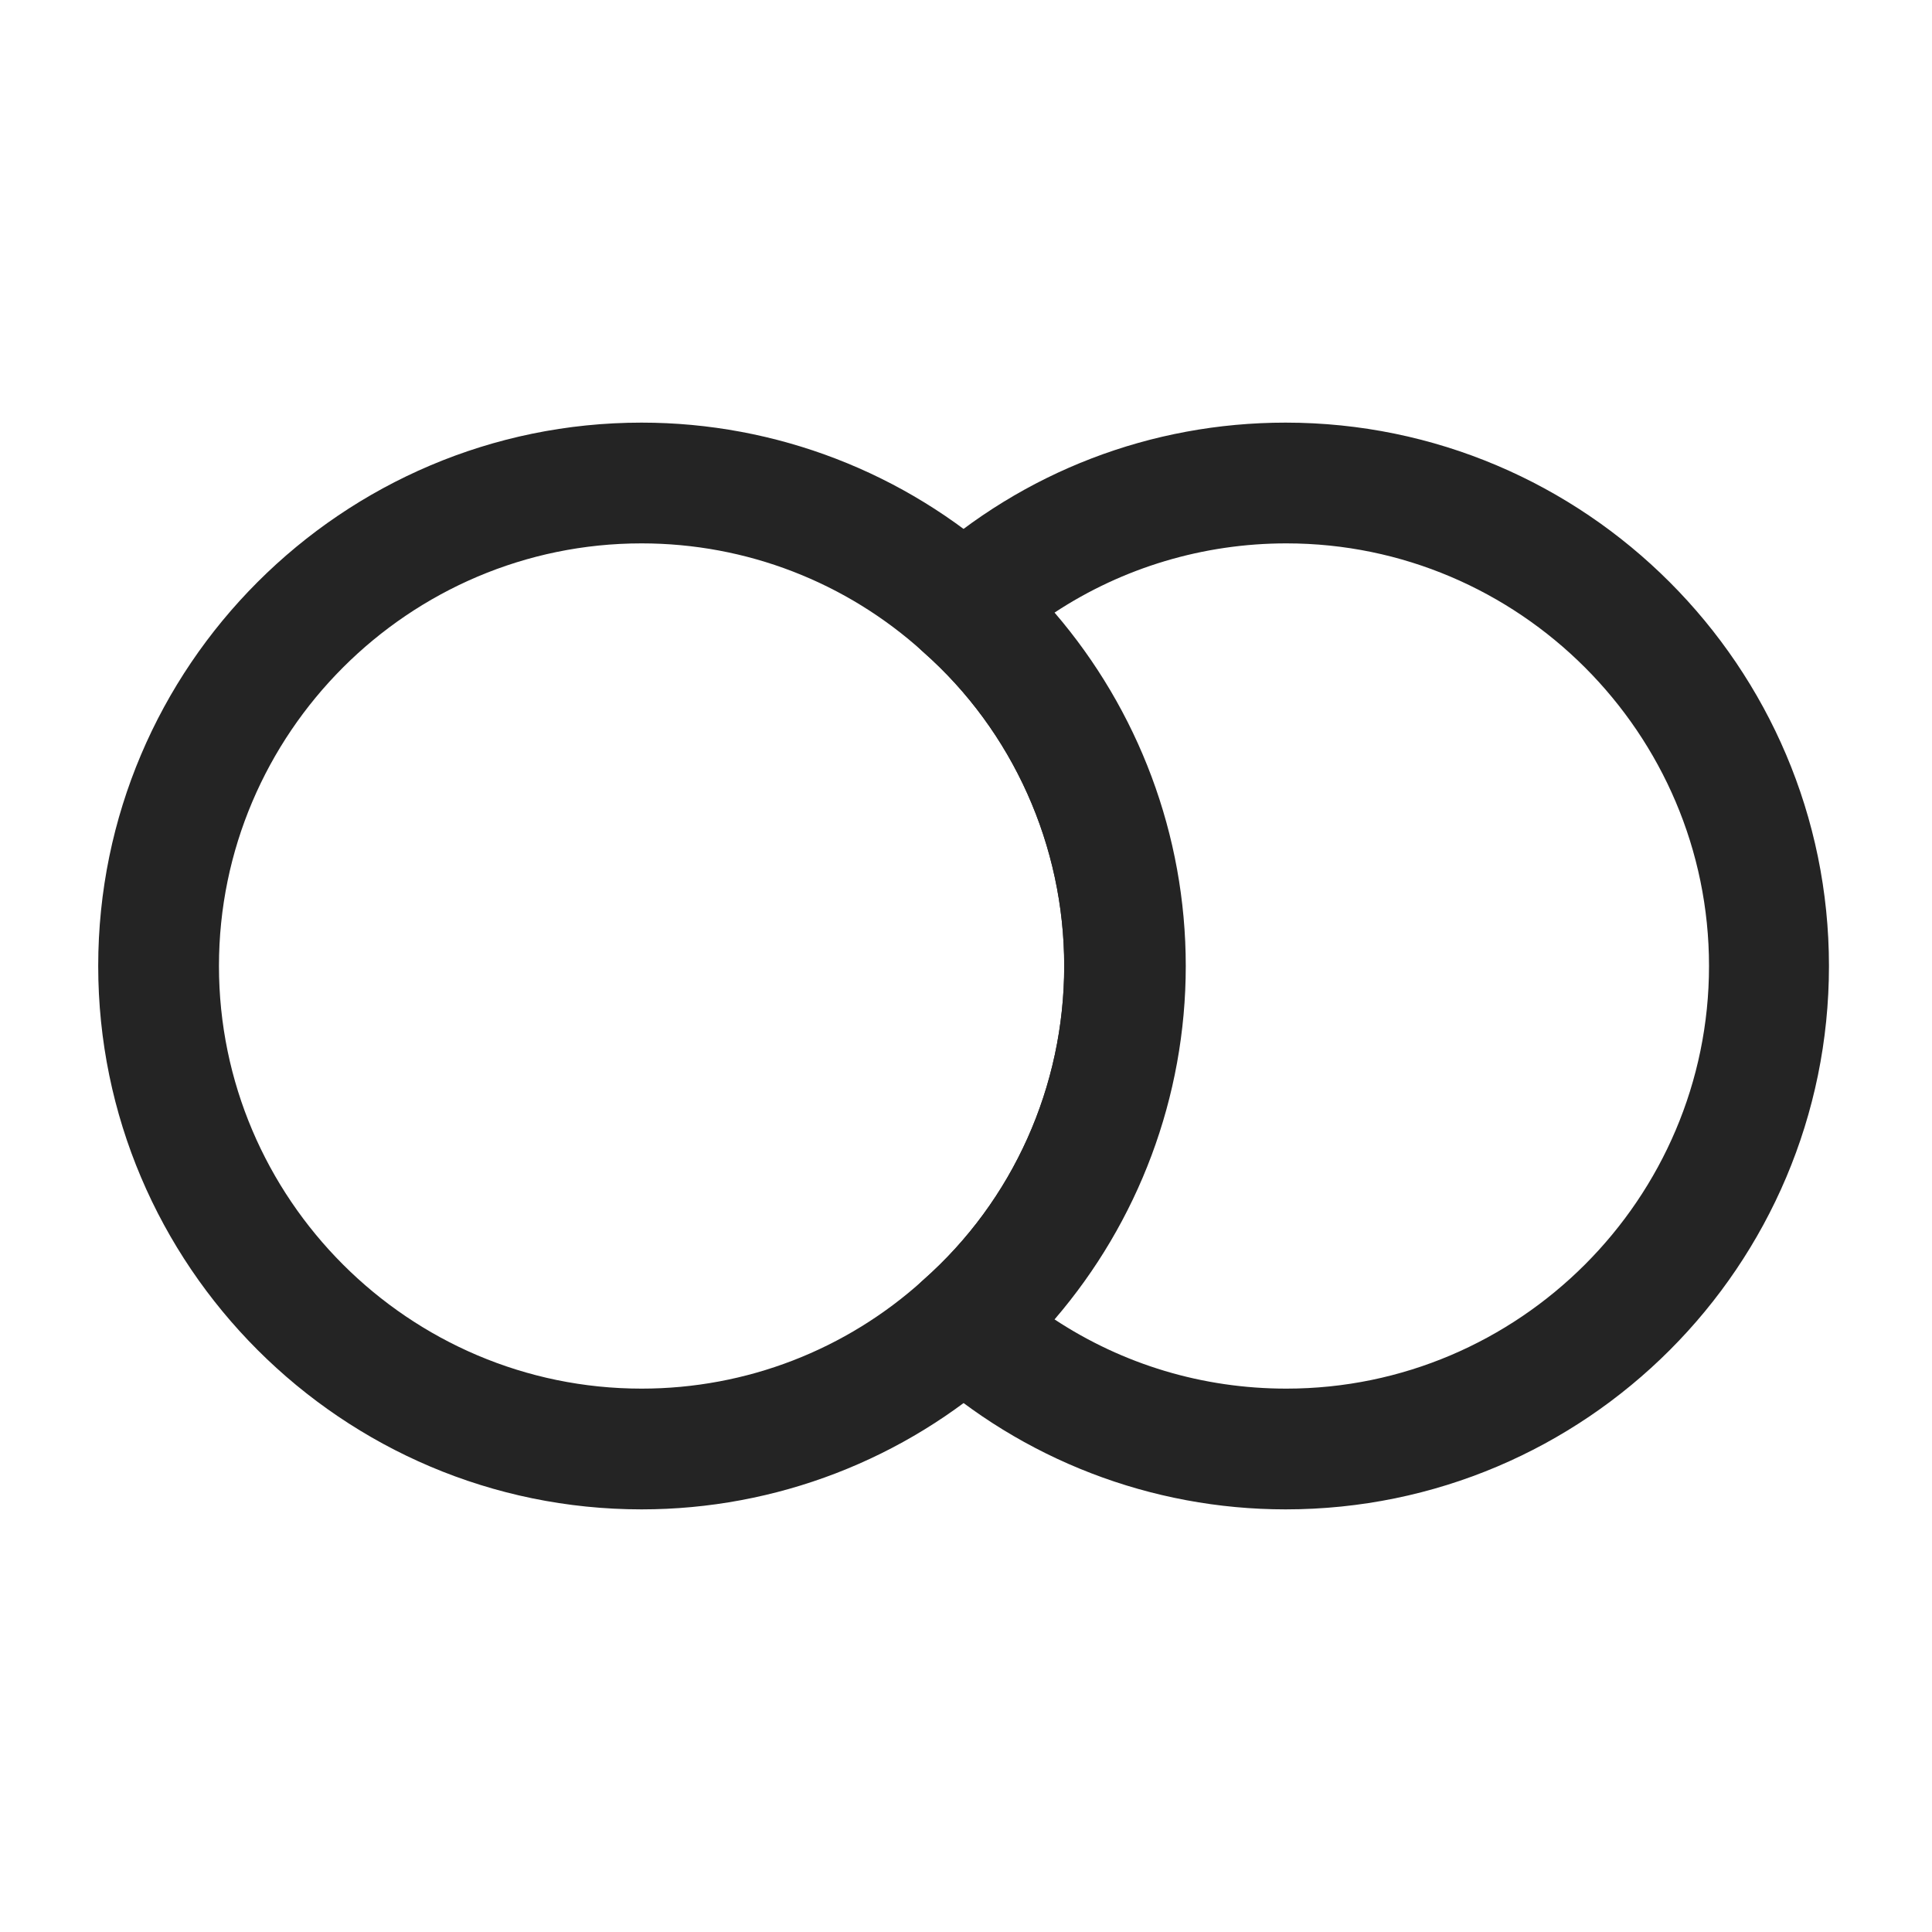 <svg width="24" height="24" viewBox="0 0 24 24" fill="none" xmlns="http://www.w3.org/2000/svg">
<path d="M15.97 18.75C14.3 18.75 12.7 18.13 11.47 17.02C11.31 16.88 11.22 16.67 11.22 16.46C11.22 16.25 11.31 16.04 11.47 15.9C12.58 14.92 13.22 13.5 13.22 12C13.22 10.5 12.58 9.08 11.47 8.1C11.31 7.96 11.22 7.76 11.22 7.54C11.22 7.33 11.31 7.12 11.47 6.98C12.71 5.86 14.3 5.25 15.97 5.25C19.69 5.25 22.72 8.28 22.72 12C22.72 15.72 19.7 18.75 15.97 18.75ZM13.1 16.39C13.95 16.95 14.94 17.25 15.98 17.25C18.87 17.25 21.23 14.89 21.23 12C21.23 9.11 18.87 6.75 15.98 6.75C14.95 6.75 13.95 7.05 13.1 7.61C14.14 8.82 14.73 10.37 14.73 12C14.73 13.63 14.14 15.18 13.1 16.39Z" fill="#242424"/>
<path d="M7.97 18.75C4.25 18.75 1.22 15.72 1.22 12C1.22 8.28 4.25 5.25 7.97 5.25C9.64 5.25 11.24 5.87 12.47 6.98C13.89 8.24 14.72 10.07 14.72 12C14.72 13.93 13.9 15.75 12.47 17.02C11.24 18.13 9.64 18.75 7.97 18.75ZM7.97 6.75C5.08 6.75 2.72 9.11 2.72 12C2.72 14.89 5.08 17.25 7.97 17.25C9.27 17.25 10.51 16.77 11.47 15.9C12.59 14.91 13.22 13.49 13.22 12C13.22 10.51 12.58 9.08 11.47 8.1C10.51 7.23 9.27 6.75 7.97 6.75Z" fill="#242424"/>
</svg>
